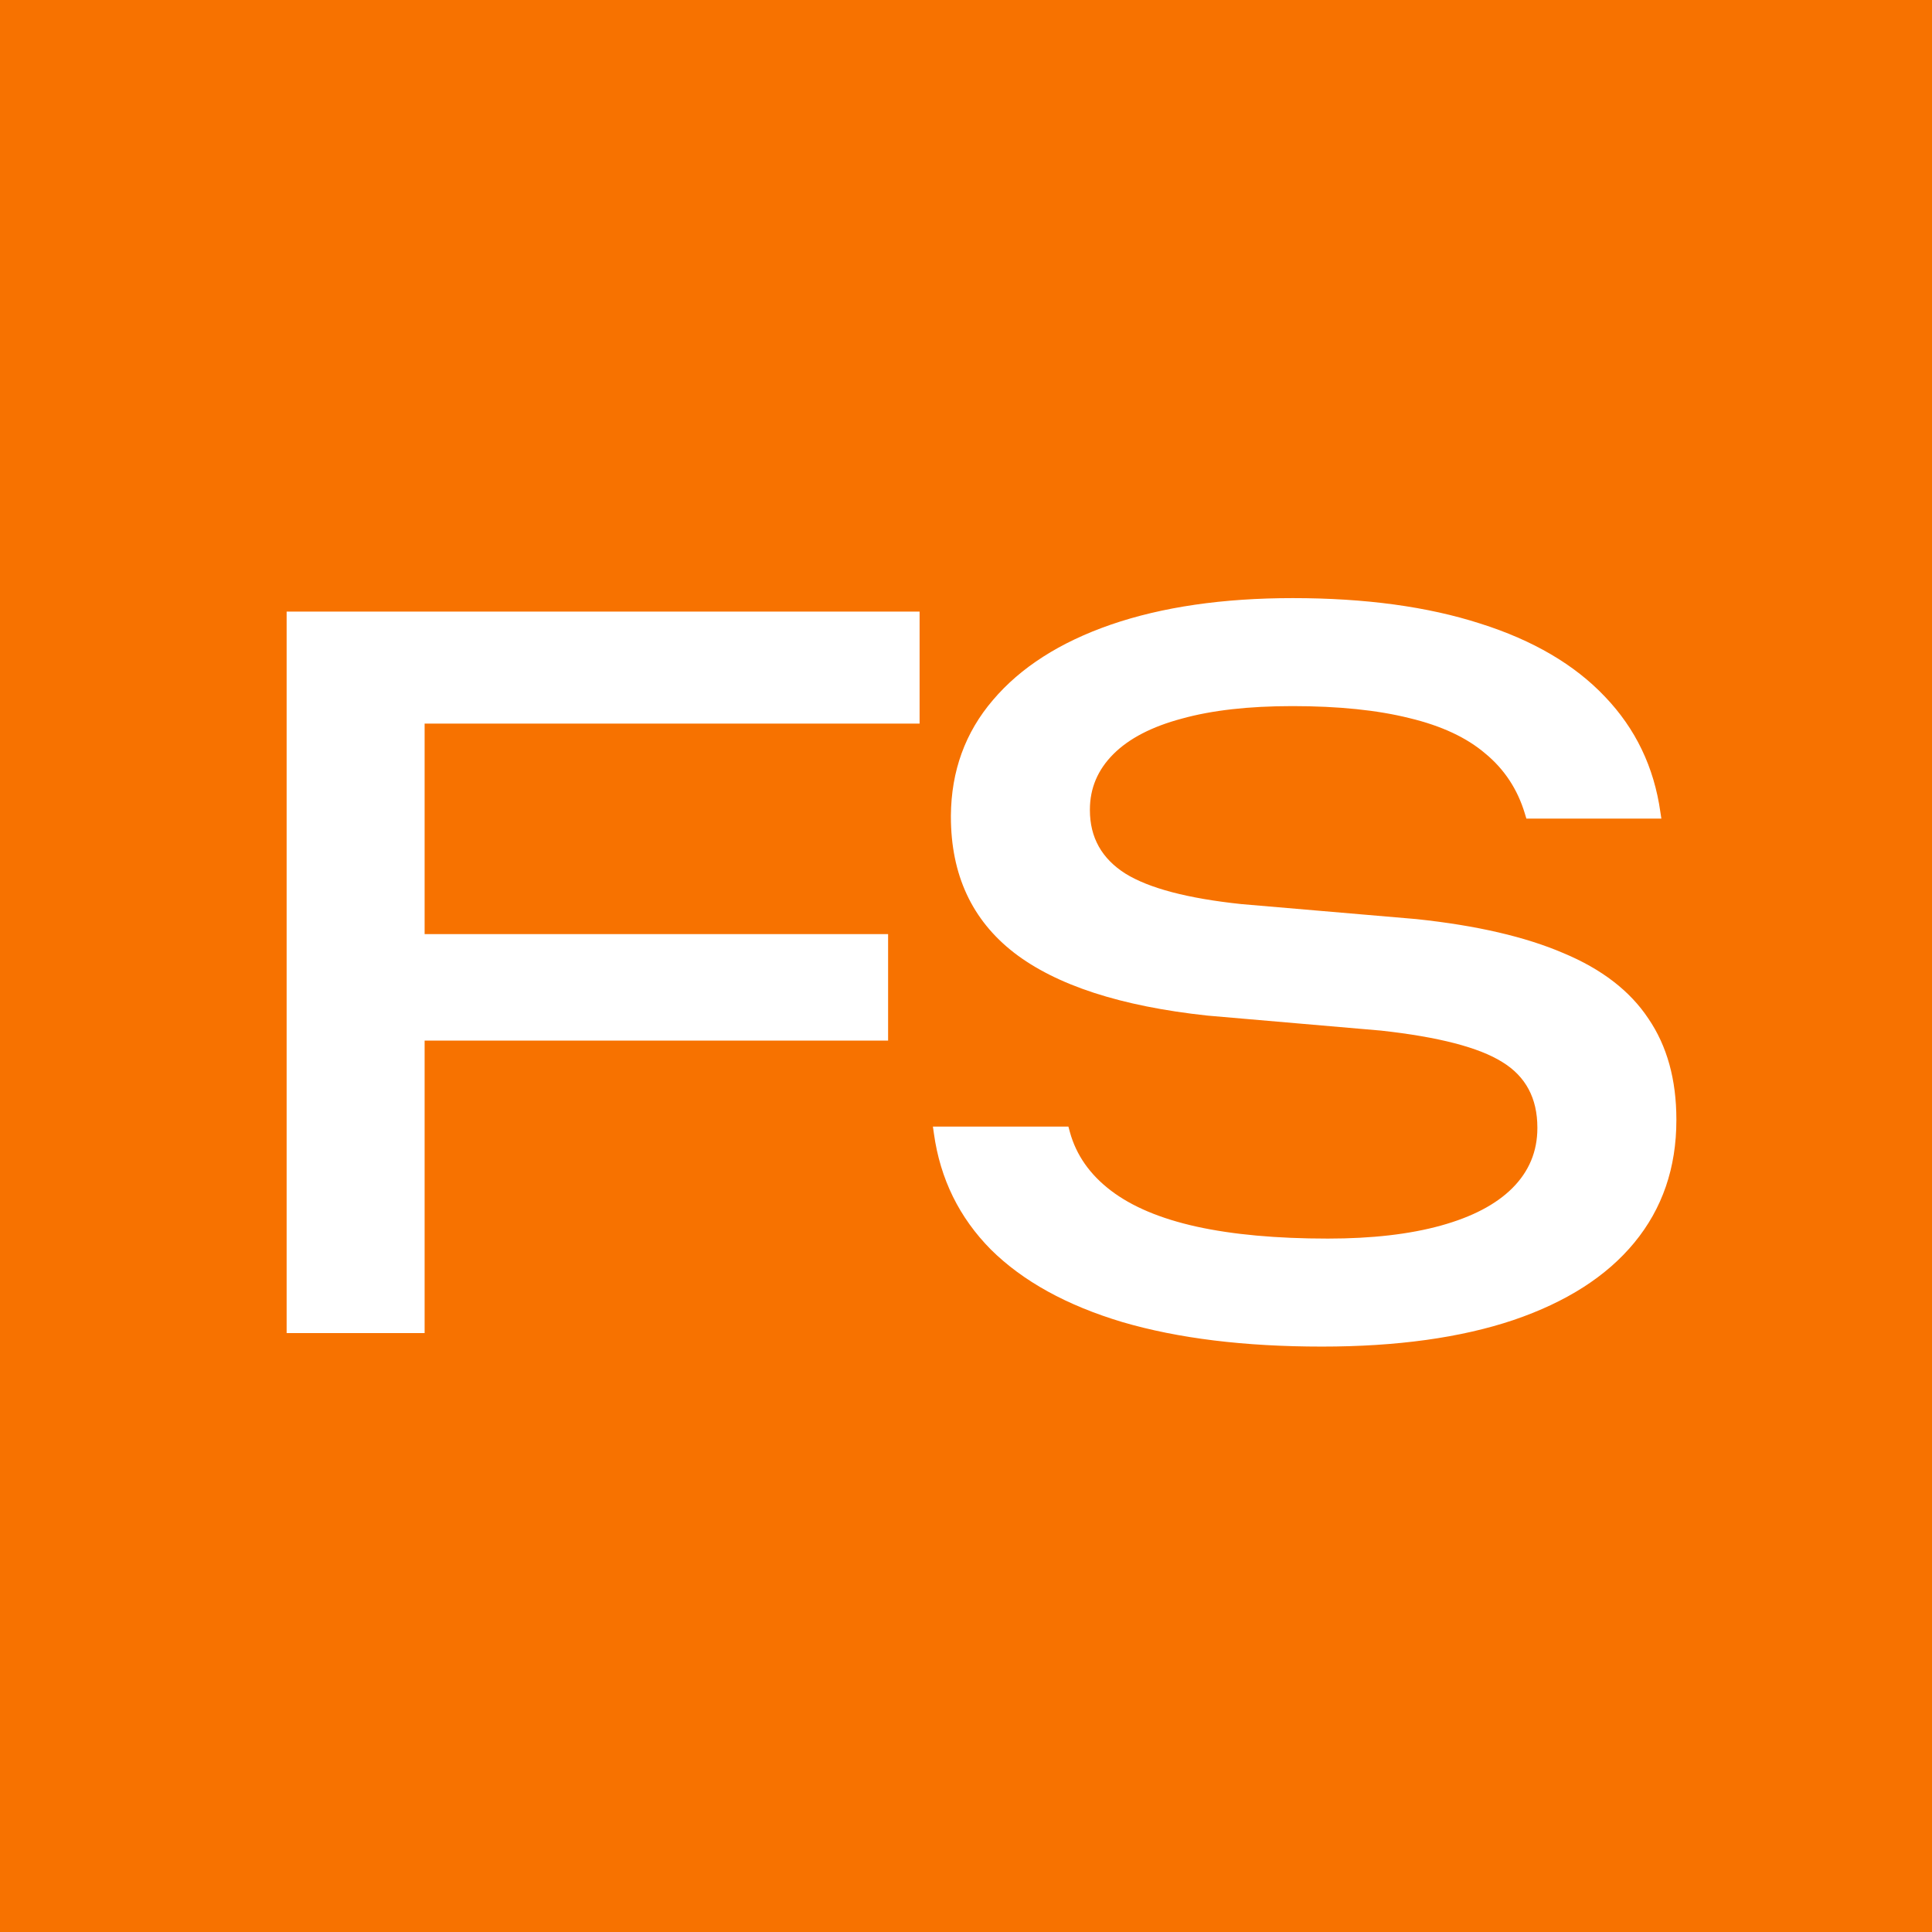 <svg width="100" height="100" viewBox="0 0 100 100" fill="none" xmlns="http://www.w3.org/2000/svg">
<rect width="100" height="100" fill="#F77200"/>
<path d="M14.836 69V31.657H47.598V37.454H21.978V48.349H45.968V53.861H21.978V69H14.836ZM68.421 69.699C64.418 69.699 60.976 69.276 58.095 68.431C55.214 67.568 52.945 66.317 51.289 64.678C49.65 63.022 48.666 61.021 48.339 58.674L48.287 58.312H55.3L55.378 58.597C55.705 59.787 56.413 60.796 57.5 61.624C58.587 62.453 60.062 63.074 61.925 63.488C63.806 63.902 66.074 64.109 68.731 64.109C71.008 64.109 72.958 63.885 74.58 63.436C76.201 62.987 77.435 62.34 78.281 61.495C79.143 60.633 79.574 59.597 79.574 58.39V58.364C79.574 56.846 78.971 55.715 77.763 54.974C76.555 54.215 74.459 53.671 71.474 53.343L62.494 52.567C58.009 52.084 54.67 50.997 52.479 49.306C50.305 47.615 49.218 45.269 49.218 42.267V42.215C49.236 39.904 49.96 37.911 51.392 36.237C52.824 34.547 54.86 33.244 57.5 32.33C60.157 31.415 63.297 30.958 66.92 30.958C70.663 30.958 73.898 31.398 76.624 32.278C79.35 33.141 81.498 34.4 83.068 36.056C84.655 37.712 85.613 39.705 85.941 42.034L85.992 42.371H79.005L78.927 42.112C78.548 40.852 77.866 39.817 76.883 39.006C75.917 38.178 74.606 37.566 72.949 37.169C71.293 36.755 69.275 36.548 66.894 36.548C64.634 36.548 62.727 36.764 61.175 37.195C59.622 37.609 58.44 38.221 57.629 39.032C56.818 39.843 56.413 40.801 56.413 41.905V41.931C56.413 43.345 57.025 44.441 58.25 45.217C59.475 45.976 61.476 46.503 64.254 46.796L73.312 47.572C76.417 47.9 78.953 48.487 80.92 49.332C82.904 50.16 84.371 51.29 85.32 52.722C86.286 54.137 86.769 55.879 86.769 57.95V57.976C86.769 60.443 86.044 62.556 84.595 64.316C83.163 66.058 81.075 67.395 78.332 68.327C75.606 69.242 72.302 69.699 68.421 69.699Z" fill="white"/>
</svg>

